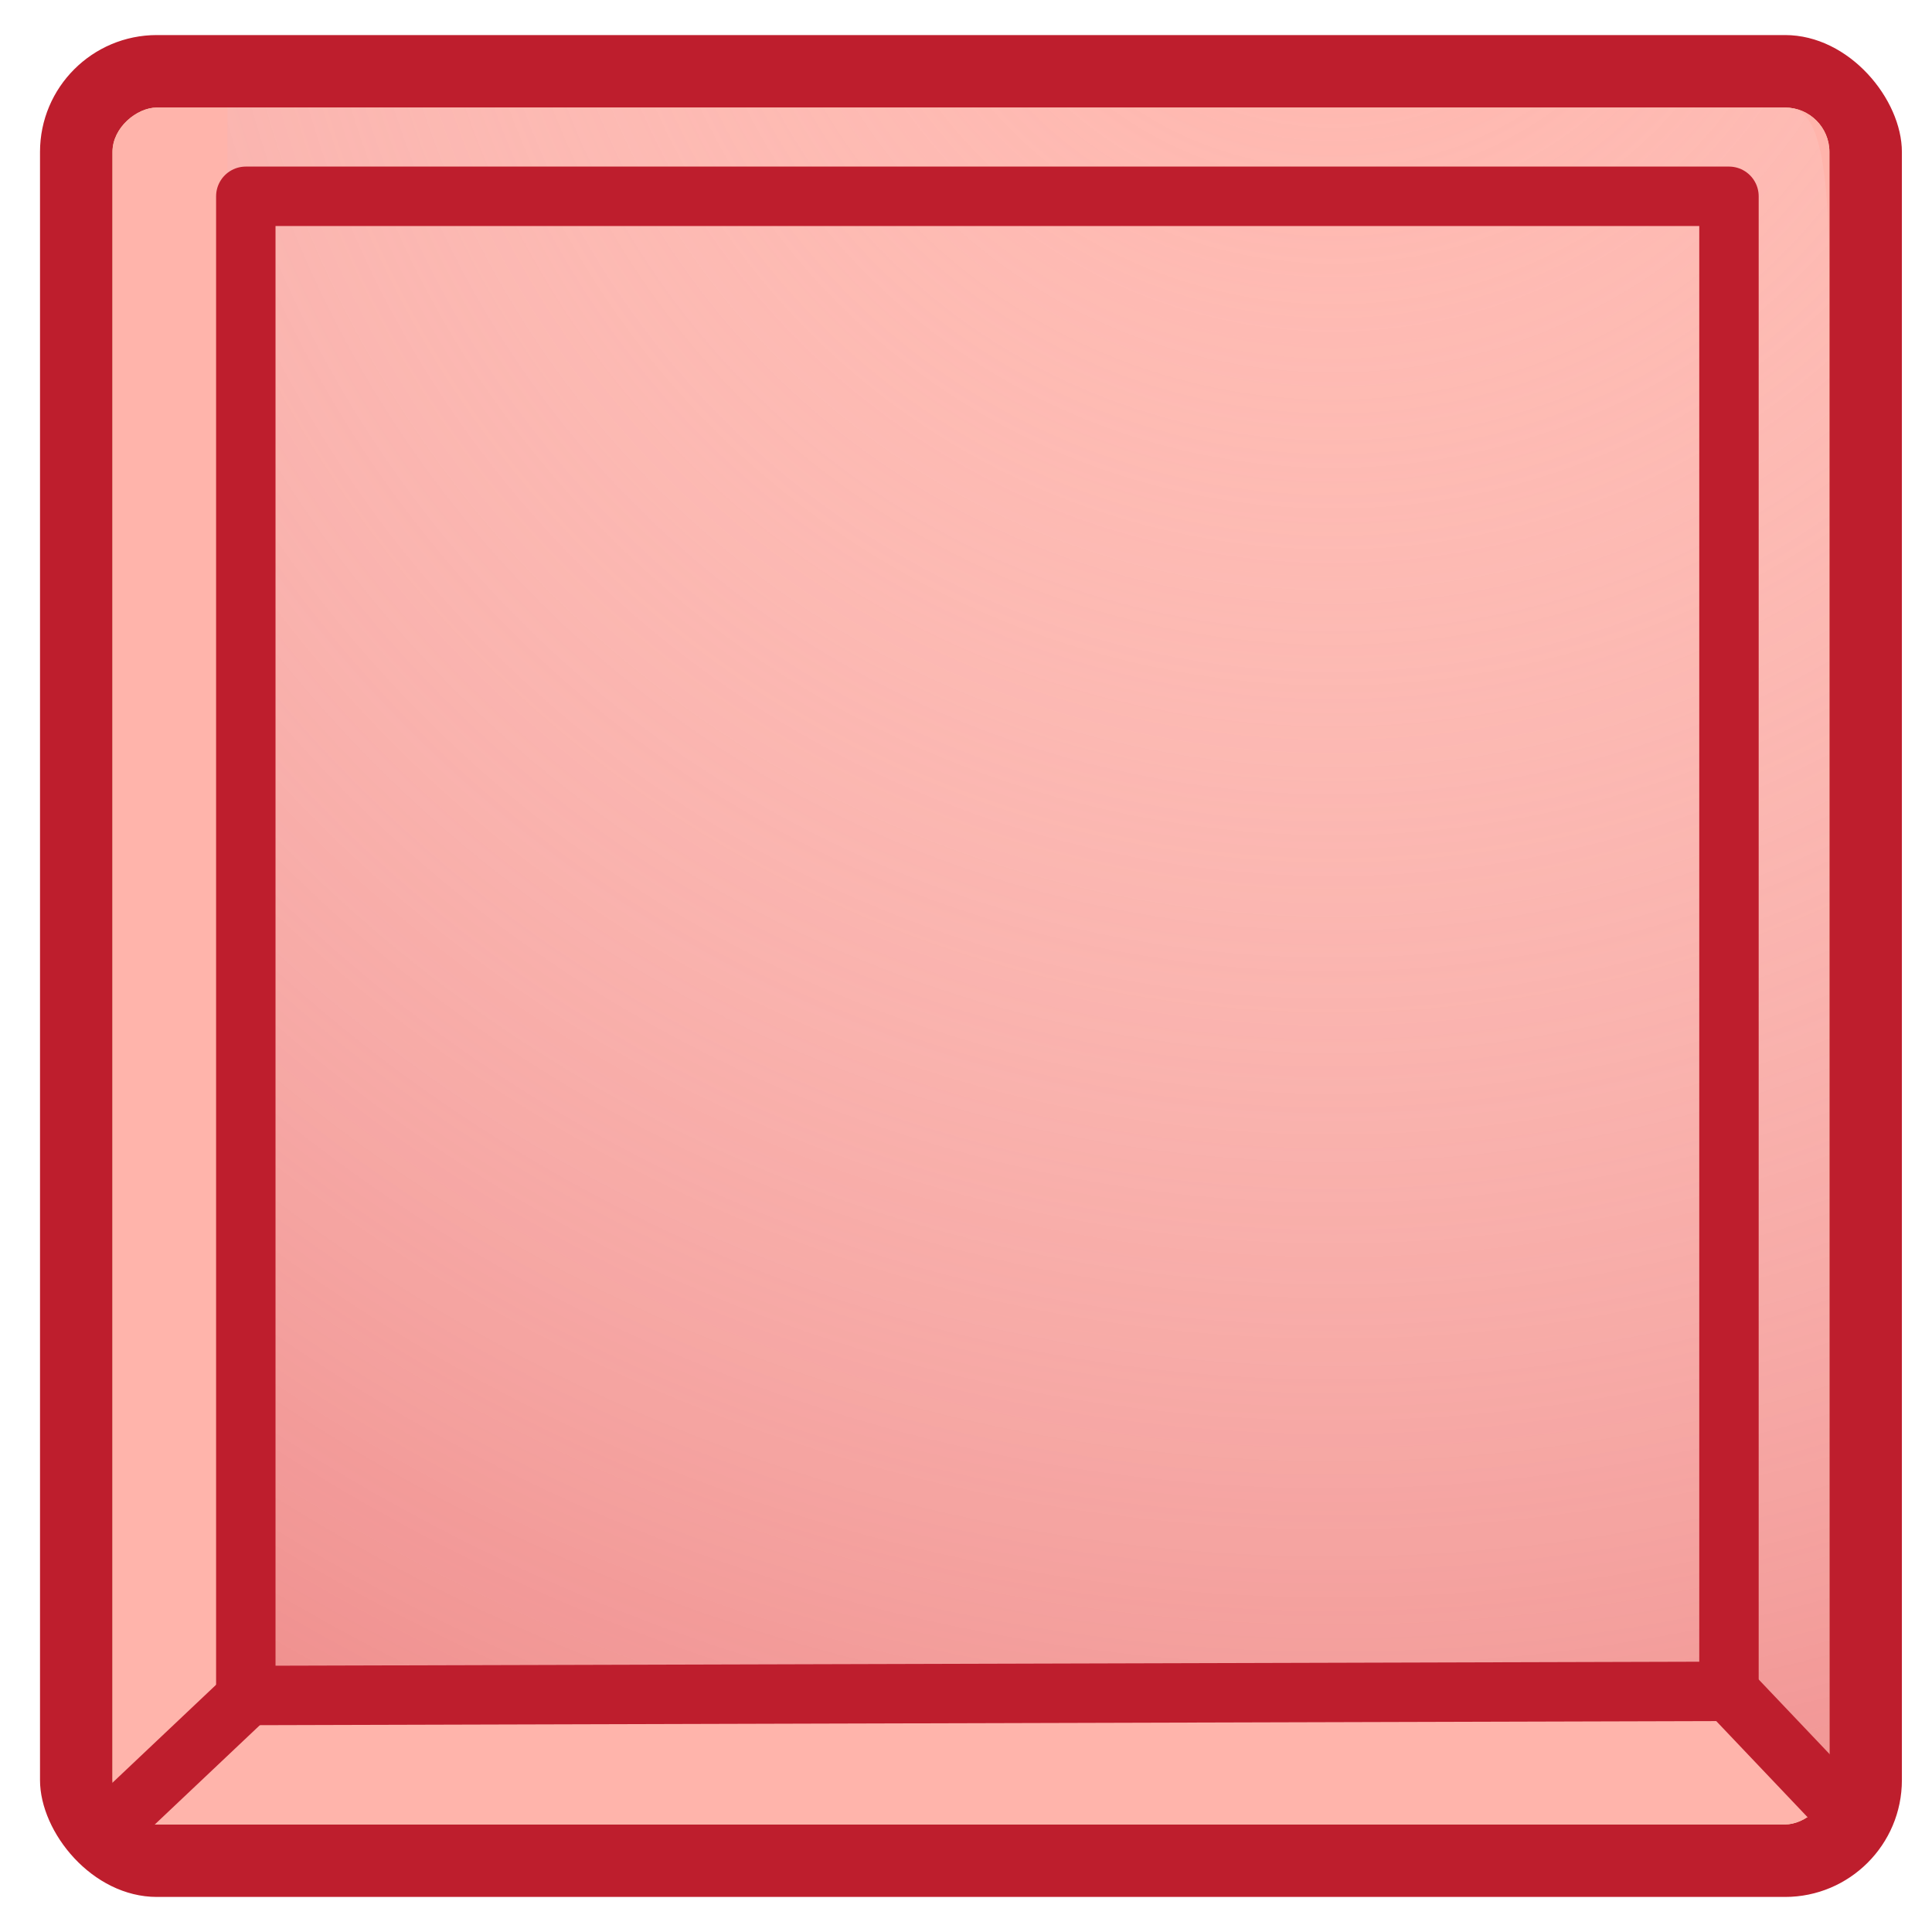 <?xml version="1.0" encoding="UTF-8"?>
<svg xmlns="http://www.w3.org/2000/svg" xmlns:xlink="http://www.w3.org/1999/xlink" viewBox="0 0 97.54 97.54">
  <defs>
    <style>
      .cls-1 {
        fill: none;
        stroke: #be1e2d;
        stroke-linecap: round;
        stroke-linejoin: round;
        stroke-width: 3px;
      }

      .cls-2 {
        fill: url(#radial-gradient);
      }

      .cls-2, .cls-3, .cls-4, .cls-5 {
        stroke-width: 0px;
      }

      .cls-6 {
        mix-blend-mode: multiply;
      }

      .cls-7 {
        isolation: isolate;
      }

      .cls-3 {
        fill: #be1e2d;
      }

      .cls-4 {
        fill: #f1e4b2;
      }

      .cls-5 {
        fill: #ffb4ab;
      }
    </style>
    <radialGradient id="radial-gradient" cx="67.33" cy="-9.71" fx="67.33" fy="-9.71" r="175.2" gradientUnits="userSpaceOnUse">
      <stop offset="0" stop-color="#fff" stop-opacity="0"/>
      <stop offset="1" stop-color="#d7282f"/>
    </radialGradient>
  </defs>
  <g class="cls-7">
    <g id="Red_Tile" data-name="Red Tile">
      <g>
        <rect class="cls-3" x="2.02" y="1.77" width="94" height="94" rx="5.9" ry="5.9"/>
        <rect class="cls-4" x="5.68" y="5.43" width="86.68" height="86.68" rx="2.24" ry="2.24" transform="translate(97.79 -.25) rotate(90)"/>
        <rect class="cls-5" x="5.68" y="5.43" width="86.68" height="86.68" rx="2.24" ry="2.24" transform="translate(97.79 -.25) rotate(90)"/>
        <g class="cls-6">
          <path class="cls-2" d="m90.12,5.43H11.48v78.64c0,1.23,1,2.24,2.24,2.24h73.13l5.5,6.33V14c0-7.57-1-8.57-2.24-8.57Z"/>
        </g>
        <polygon class="cls-1" points="87.29 85.39 87.29 9.91 12.41 9.91 12.41 85.6 87.29 85.39"/>
        <line class="cls-1" x1="12.52" y1="85.6" x2="5.75" y2="92"/>
        <line class="cls-1" x1="87.29" y1="85.39" x2="93.19" y2="91.6"/>
      </g>
    </g>
  </g>
</svg>